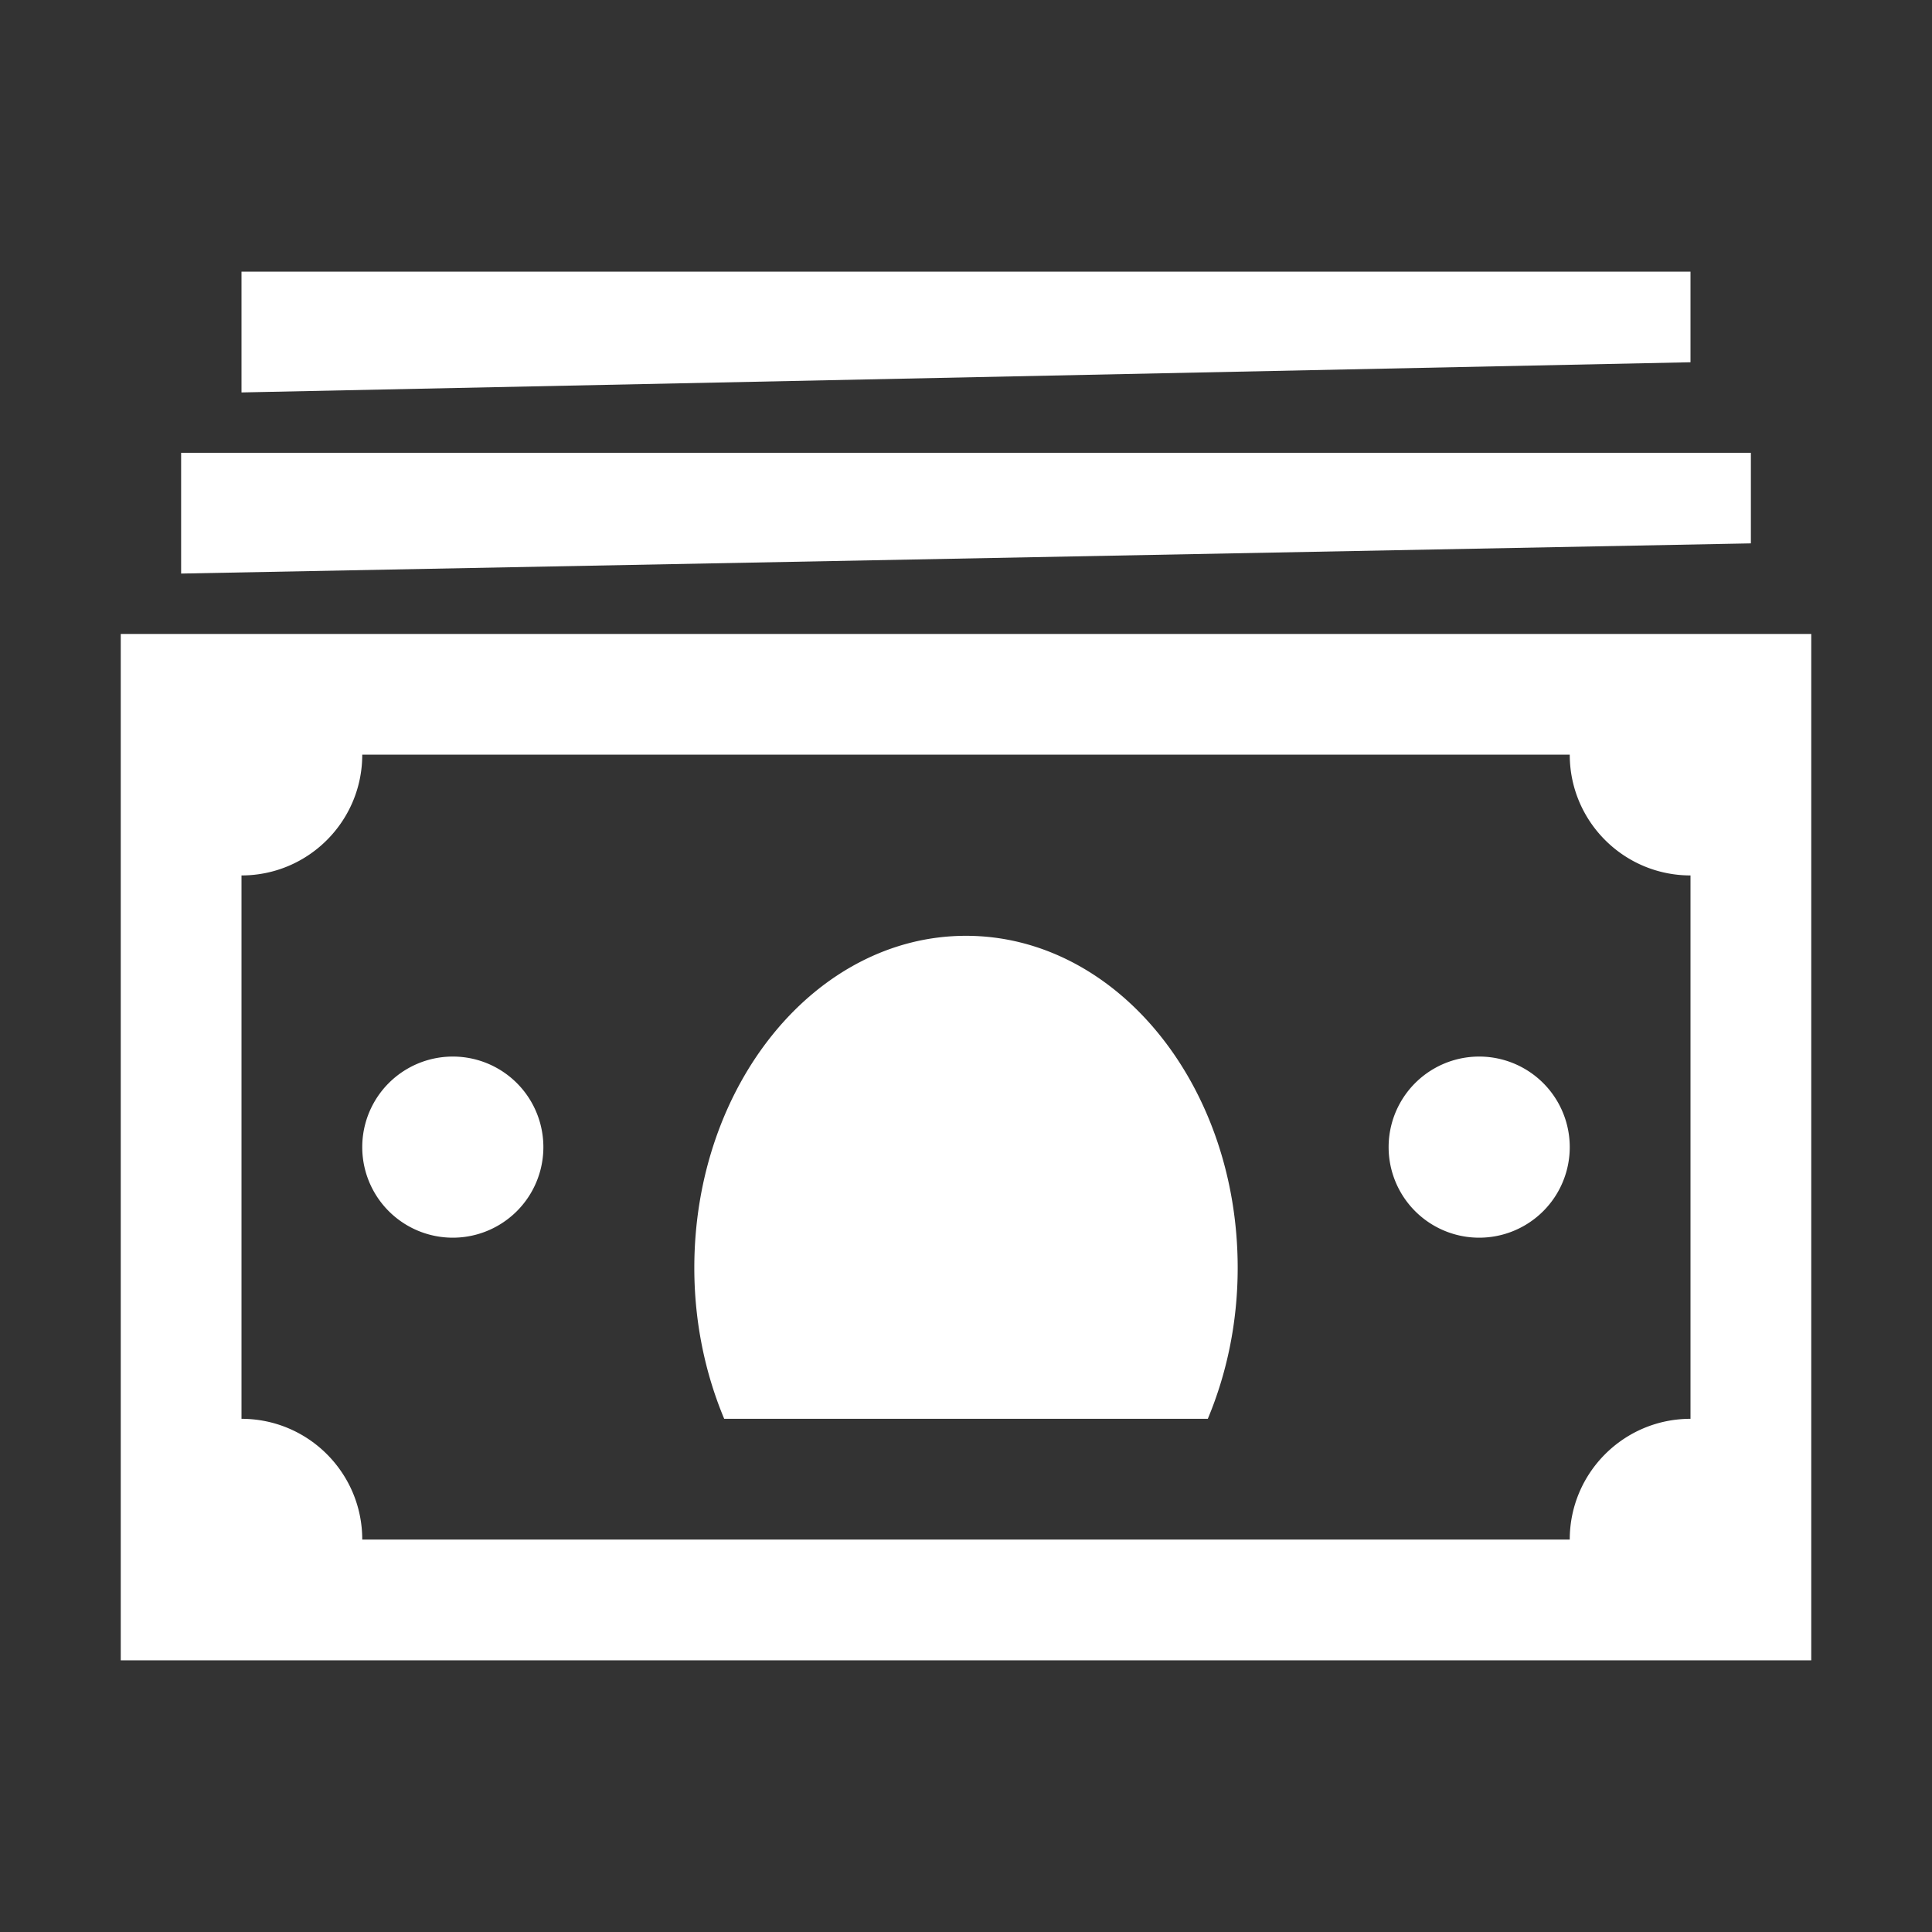 ﻿<?xml version="1.0" encoding="utf-8"?>
<svg xmlns="http://www.w3.org/2000/svg" viewBox="0 0 64 64" width="512" height="512">
  <rect x="0" y="0" width="64" height="64" fill="#333333" stroke="none"/>
  <path d="M8 9L8 13L56 12L56 9L8 9 z M 6 15L6 19L58 18L58 15L6 15 z M 4 21L4 55L60 55L60 21L4 21 z M 12 25L52 25C52 27.209 53.791 29 56 29L56 47C53.791 47 52 48.791 52 51L12 51C12 48.791 10.209 47 8 47L8 29C10.209 29 12 27.209 12 25 z M 32 31C27.029 31 23 35.925 23 42C23 43.802 23.362 45.499 23.99 47L40.01 47C40.639 45.499 41 43.802 41 42C41 35.925 36.971 31 32 31 z M 15 35 A 3 3 0 0 0 15 41 A 3 3 0 0 0 15 35 z M 49 35 A 3 3 0 0 0 49 41 A 3 3 0 0 0 49 35 z" fill="#FFFFFF" />
</svg>